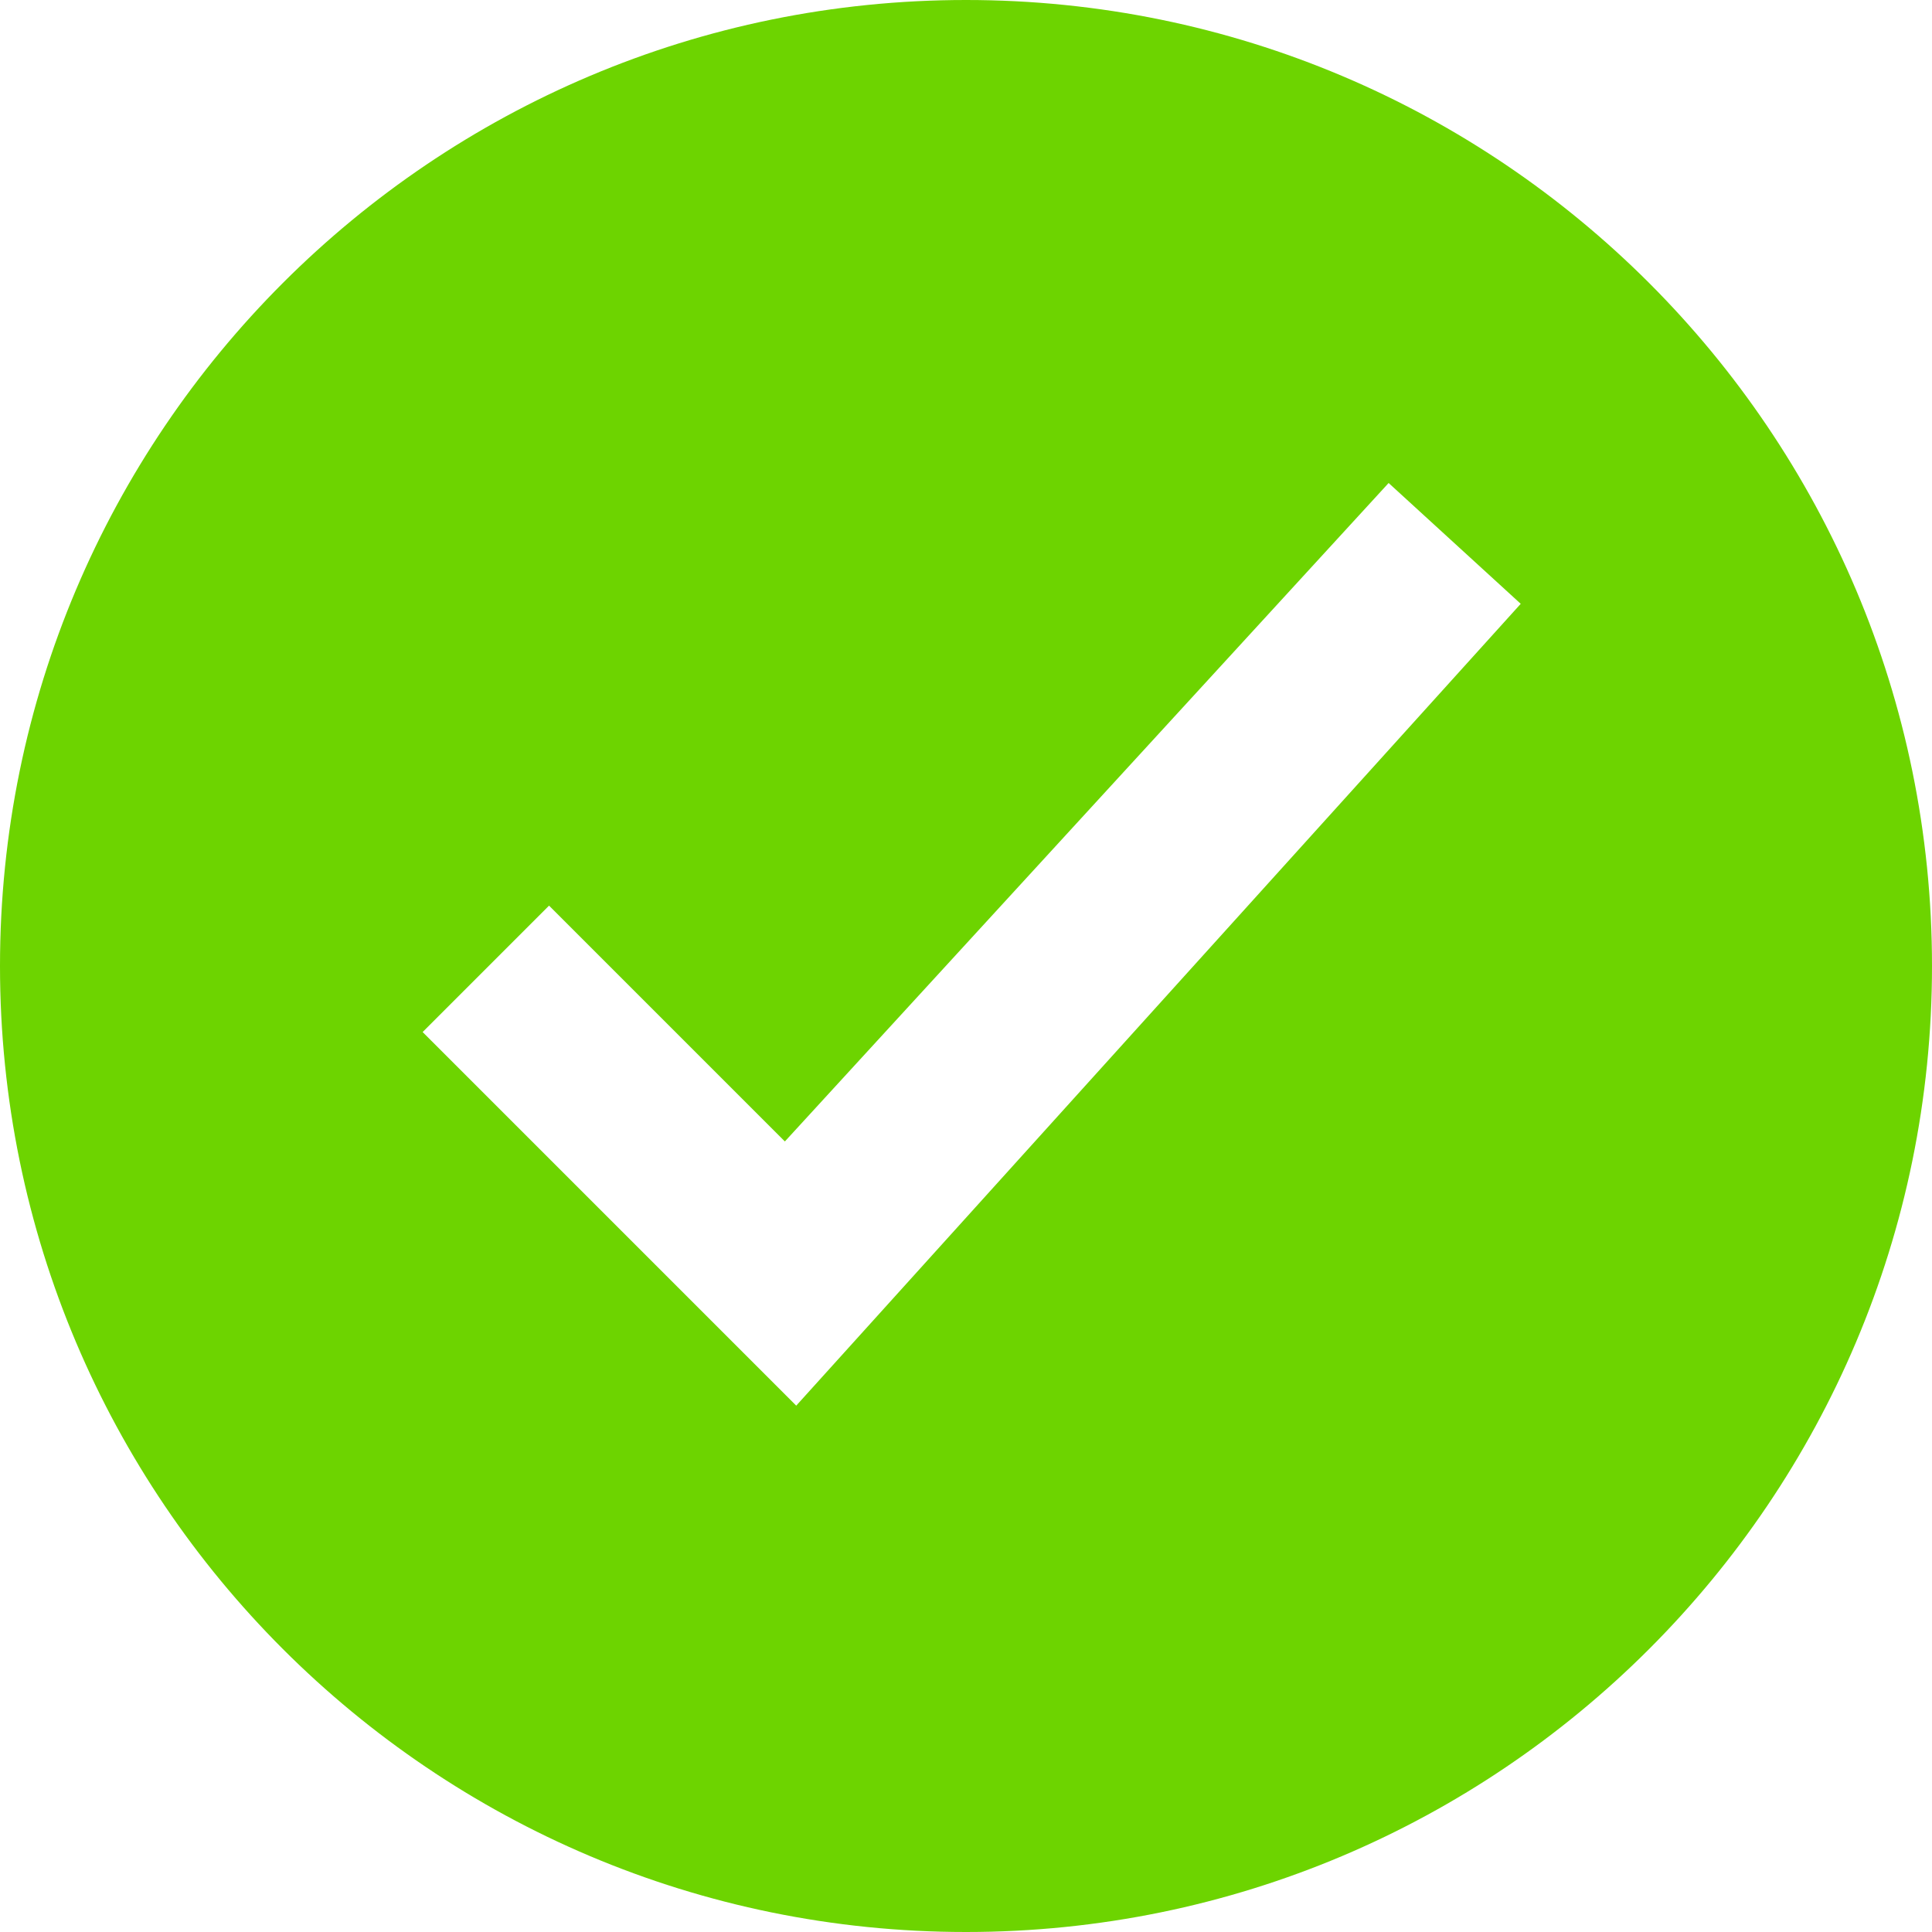 <svg xmlns="http://www.w3.org/2000/svg" width="64" height="64" viewBox="0 0 64 64">
    <path fill="#6DD400" d="M32 0C14.326 0 0 14.326 0 32s14.326 32 32 32 32-14.326 32-32S49.674 0 32 0zm18.376 20.002l-24 26.562L14 34.188 18.188 30 26 37.812 46 16l4.376 4.002z"/>
</svg>
